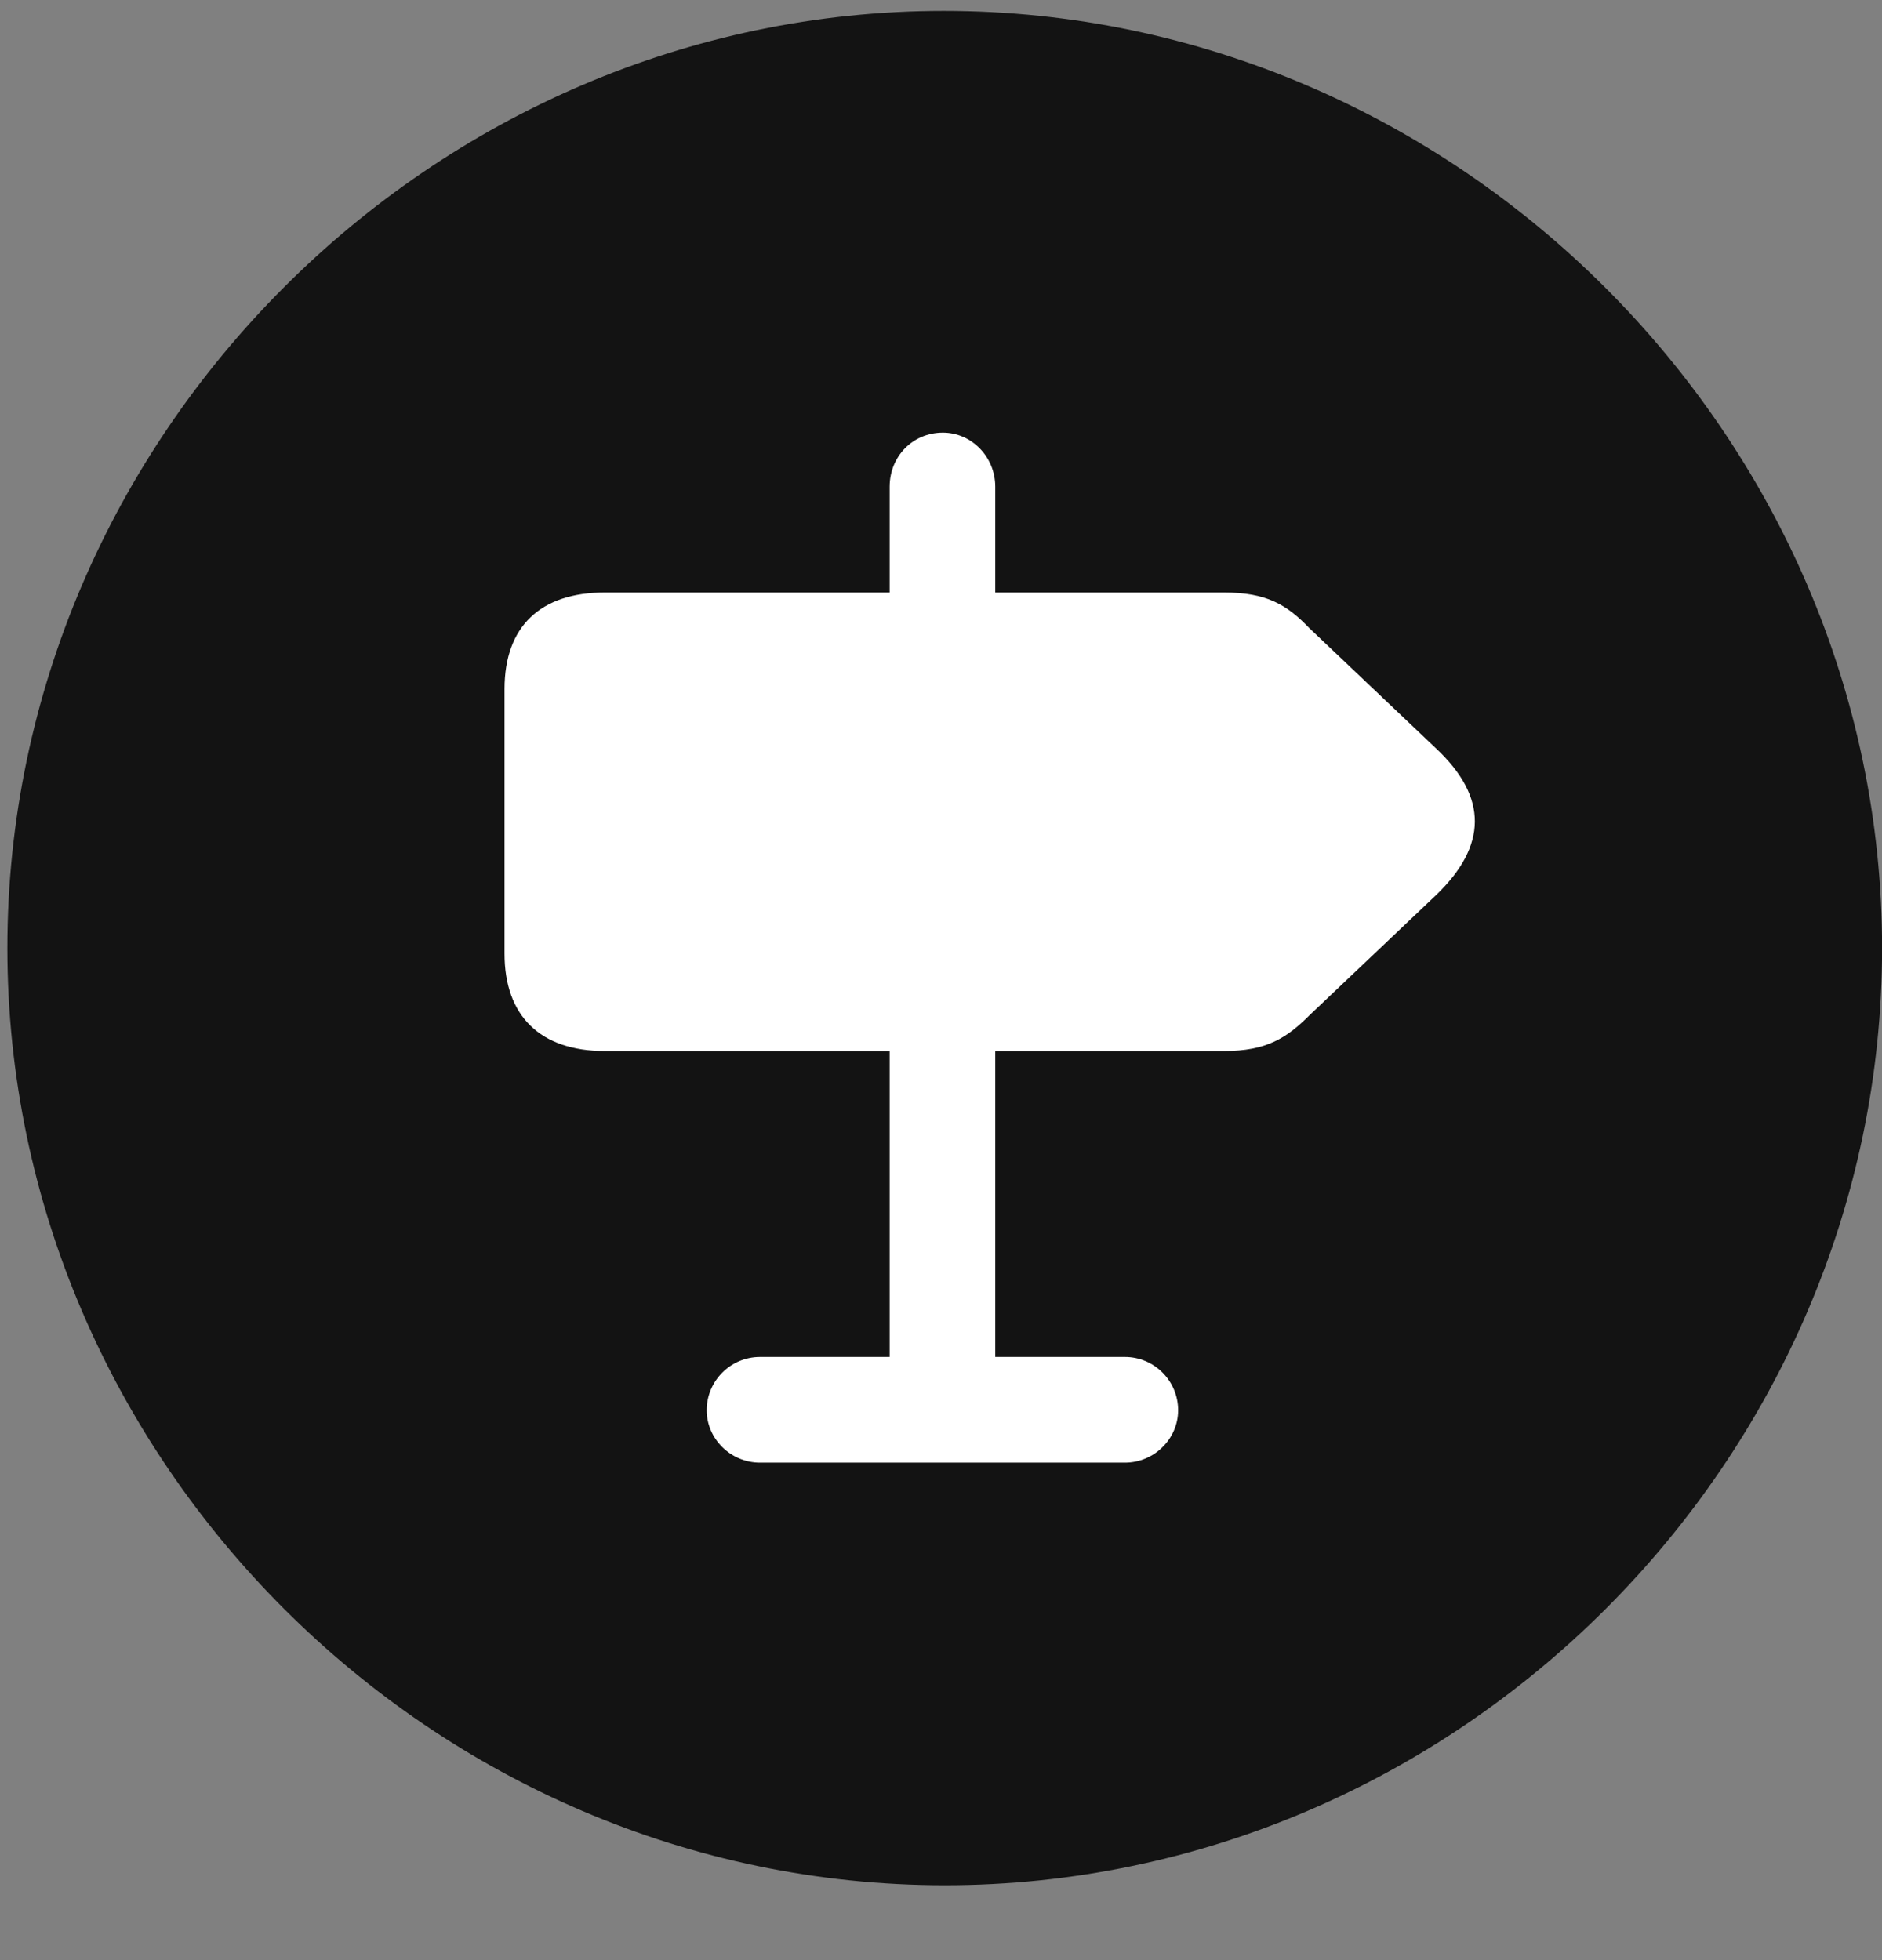 <svg width="24" height="25" viewBox="0 0 24 25" fill="none" xmlns="http://www.w3.org/2000/svg">
<rect x="0" y="0" width="24" height="25" fill="#808080" stroke="none"/>
<g clip-path="url(#clip0_2207_12484)">
<path d="M12.048 24.045C18.587 24.045 24.001 18.631 24.001 12.092C24.001 5.565 18.575 0.139 12.036 0.139C5.509 0.139 0.094 5.565 0.094 12.092C0.094 18.631 5.52 24.045 12.048 24.045Z" fill="black" fill-opacity="0.85"/>
<path d="M7.712 13.405C6.891 13.405 6.434 12.959 6.434 12.163V8.788C6.434 7.991 6.891 7.557 7.712 7.557H11.345V6.209C11.345 5.823 11.637 5.518 12.024 5.518C12.387 5.518 12.692 5.823 12.692 6.209V7.557H15.61C16.149 7.557 16.407 7.709 16.7 8.014L18.305 9.538C18.985 10.17 18.962 10.791 18.317 11.413L16.7 12.948C16.407 13.241 16.149 13.405 15.61 13.405H12.692V17.307H14.345C14.72 17.307 15.024 17.612 15.024 17.987C15.024 18.35 14.72 18.655 14.345 18.655H9.692C9.317 18.655 9.012 18.35 9.012 17.987C9.012 17.612 9.317 17.307 9.692 17.307H11.345V13.405H7.712Z" fill="white"/>
</g>
<defs>
<clipPath id="clip0_2207_12484">
<rect width="23.906" height="23.918" fill="white" transform="translate(0.094 0.127)"/>
</clipPath>
</defs>
</svg>

